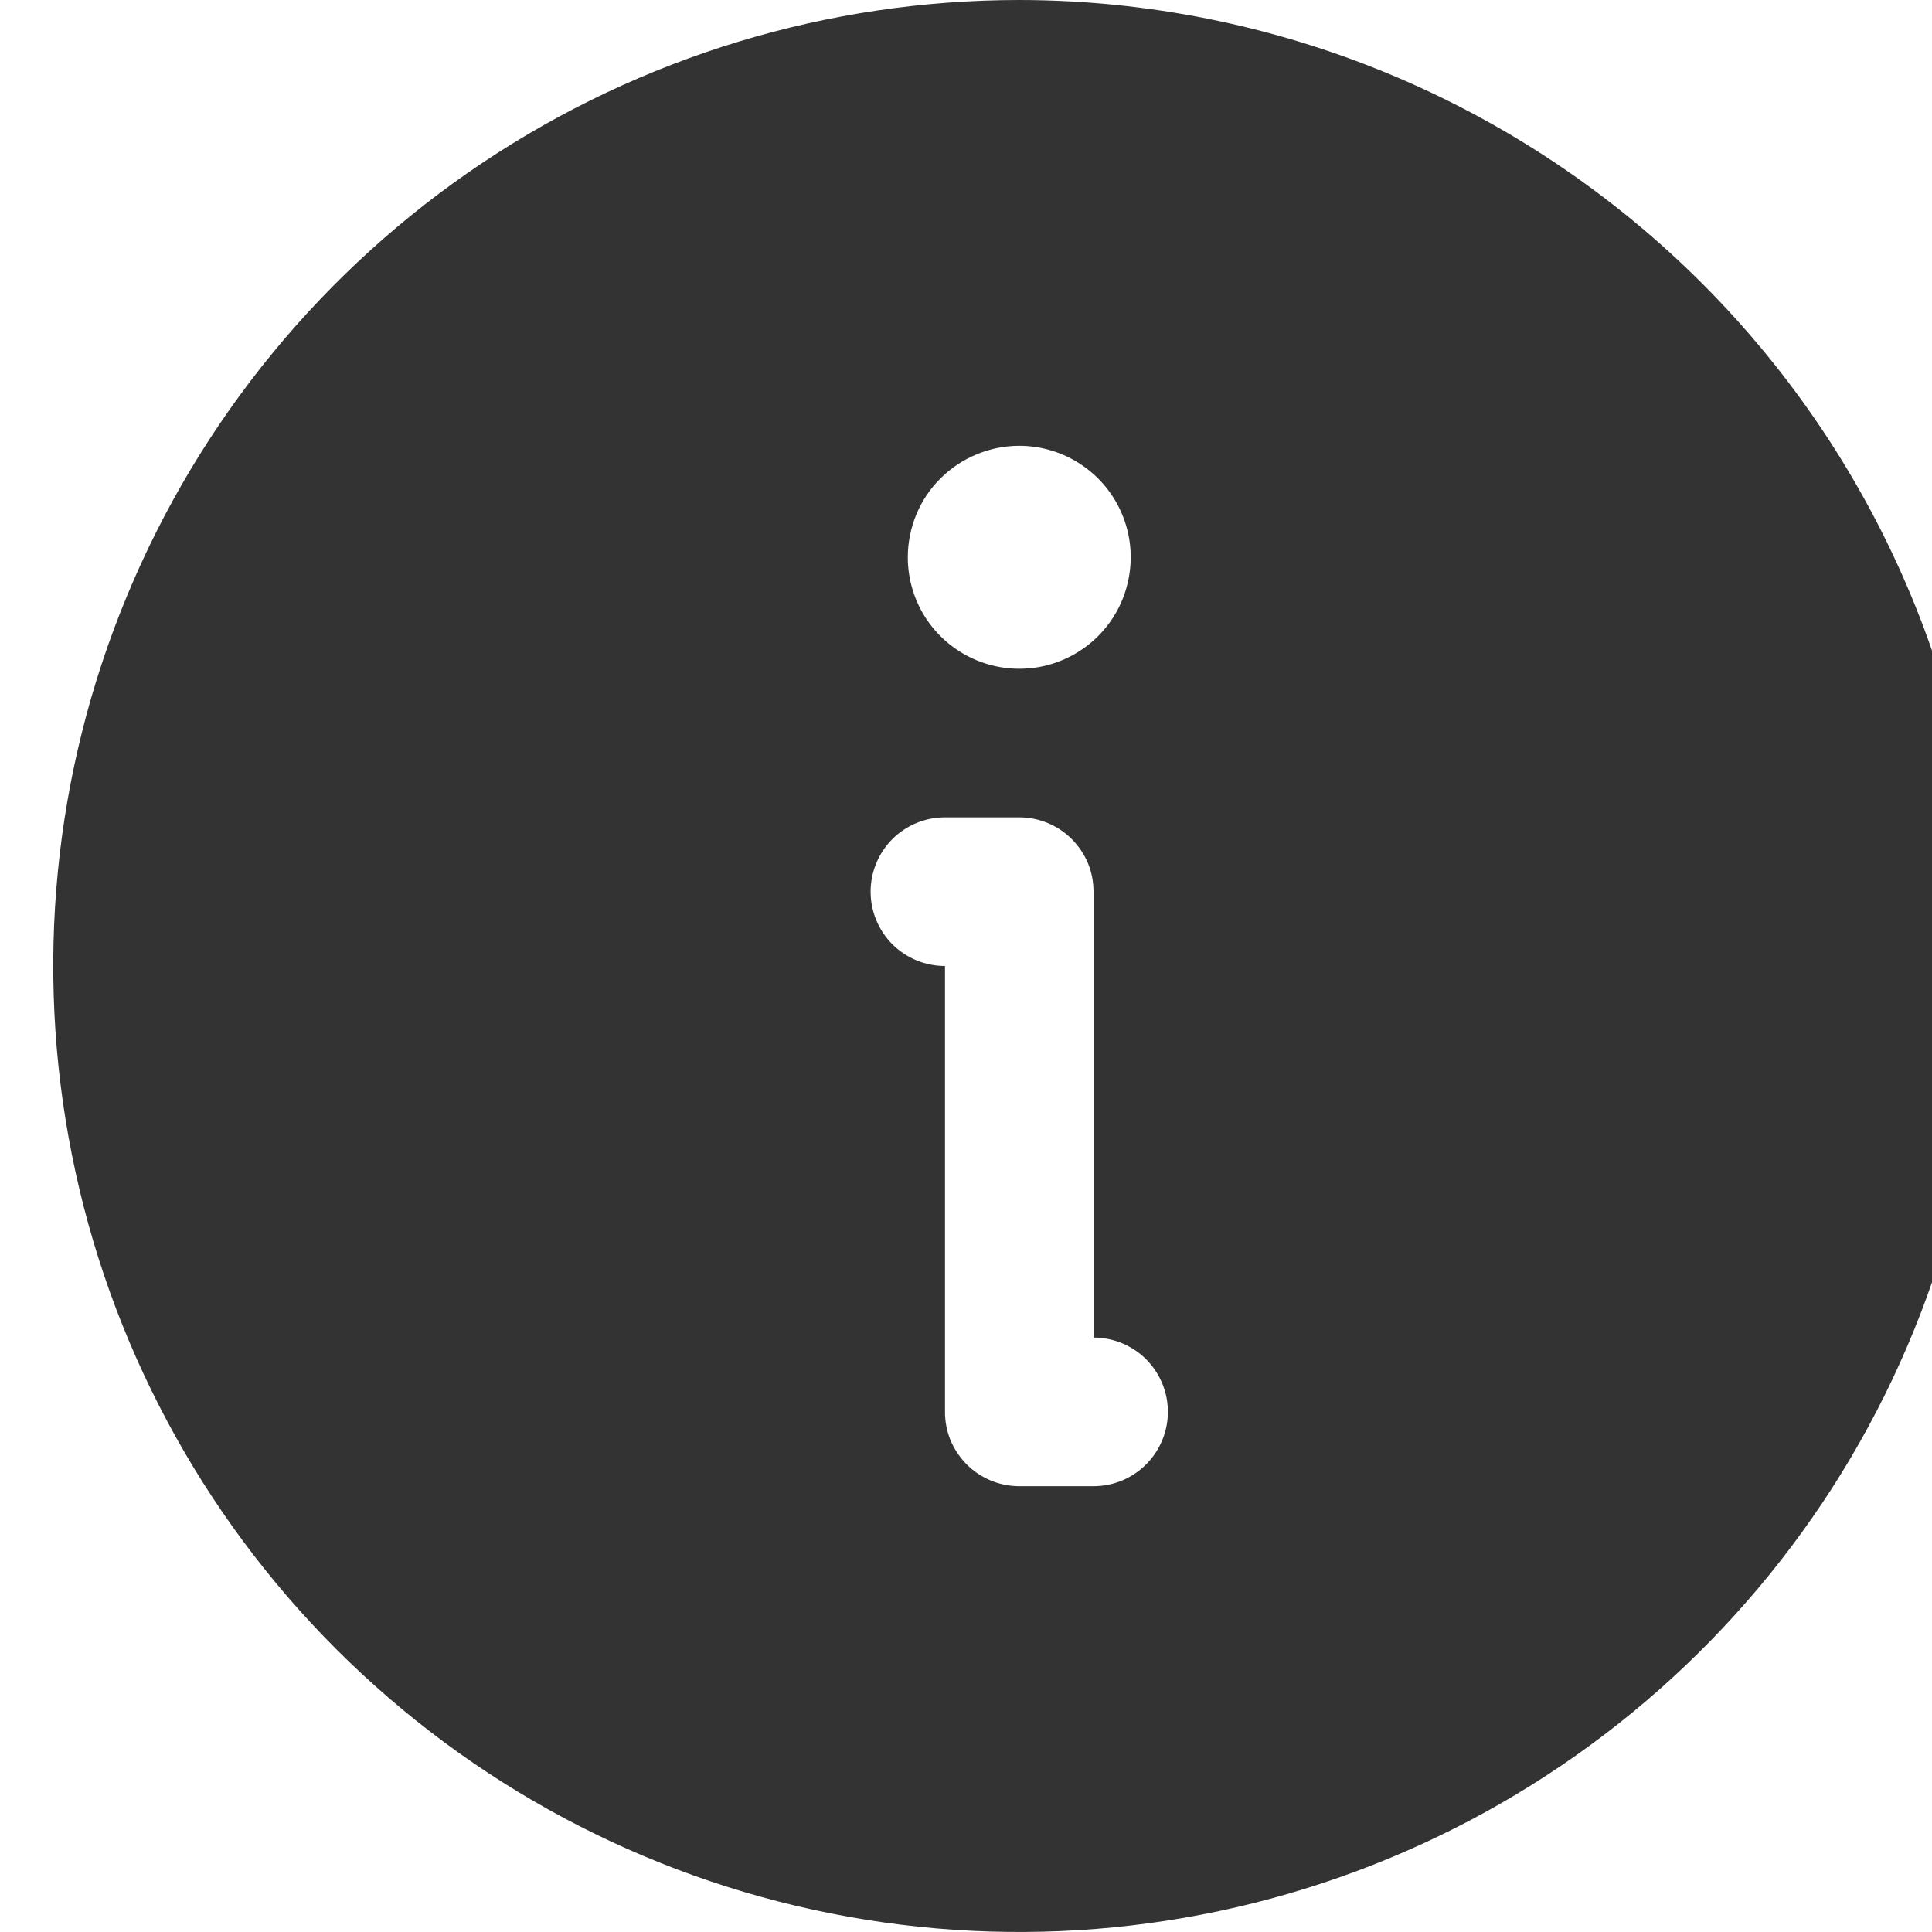 <svg width="16" height="16" viewBox="0 0 16 16" fill="none" xmlns="http://www.w3.org/2000/svg">
<path d="M8.441 0C6.859 0 5.312 0.469 3.996 1.348C2.681 2.227 1.655 3.477 1.05 4.939C0.444 6.4 0.286 8.009 0.595 9.561C0.903 11.113 1.665 12.538 2.784 13.657C3.903 14.776 5.328 15.538 6.88 15.846C8.432 16.155 10.041 15.996 11.502 15.391C12.964 14.786 14.214 13.76 15.093 12.445C15.972 11.129 16.441 9.582 16.441 8C16.439 5.879 15.595 3.846 14.095 2.346C12.595 0.846 10.562 0.002 8.441 0ZM8.441 3.692C8.623 3.692 8.802 3.746 8.954 3.848C9.106 3.949 9.224 4.093 9.294 4.262C9.364 4.431 9.382 4.616 9.346 4.795C9.311 4.975 9.223 5.139 9.094 5.268C8.965 5.397 8.8 5.485 8.621 5.521C8.442 5.556 8.256 5.538 8.088 5.468C7.919 5.398 7.775 5.28 7.673 5.128C7.572 4.976 7.518 4.798 7.518 4.615C7.518 4.494 7.542 4.374 7.588 4.262C7.634 4.15 7.702 4.048 7.788 3.963C7.874 3.877 7.976 3.809 8.088 3.763C8.2 3.716 8.32 3.692 8.441 3.692ZM9.056 12.308H8.441C8.36 12.308 8.28 12.292 8.205 12.261C8.131 12.23 8.063 12.185 8.006 12.128C7.949 12.07 7.903 12.002 7.872 11.928C7.841 11.853 7.826 11.773 7.826 11.692V8C7.662 8 7.506 7.935 7.39 7.82C7.275 7.704 7.21 7.548 7.21 7.385C7.21 7.221 7.275 7.065 7.39 6.949C7.506 6.834 7.662 6.769 7.826 6.769H8.441C8.522 6.769 8.602 6.785 8.677 6.816C8.751 6.847 8.819 6.892 8.876 6.949C8.933 7.007 8.979 7.074 9.01 7.149C9.041 7.224 9.056 7.304 9.056 7.385V11.077C9.22 11.077 9.376 11.142 9.492 11.257C9.607 11.373 9.672 11.529 9.672 11.692C9.672 11.855 9.607 12.012 9.492 12.127C9.376 12.243 9.22 12.308 9.056 12.308Z" fill="#333"/>
</svg>
